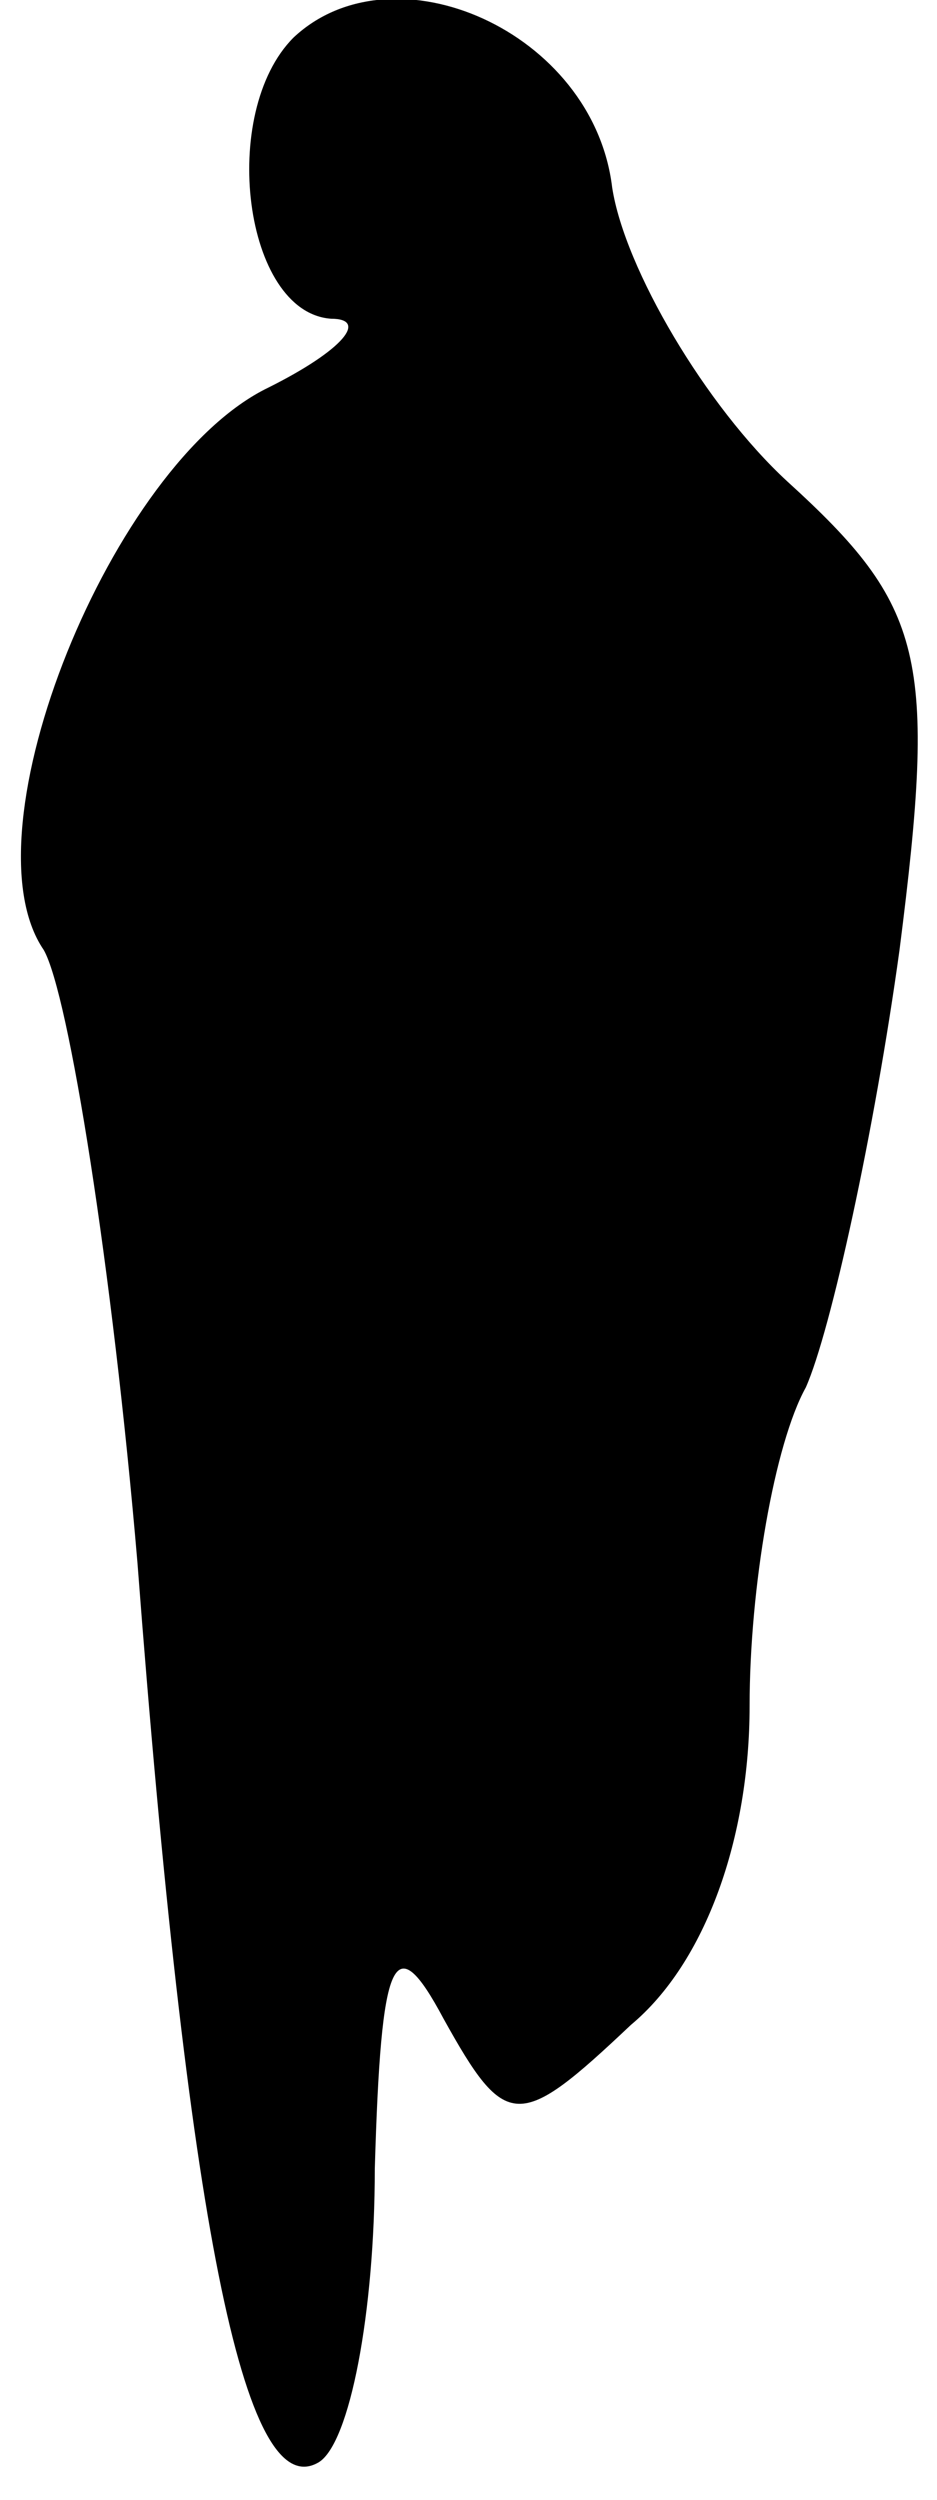 <?xml version="1.0" standalone="no"?>
<!DOCTYPE svg PUBLIC "-//W3C//DTD SVG 20010904//EN"
 "http://www.w3.org/TR/2001/REC-SVG-20010904/DTD/svg10.dtd">
<svg version="1.0" xmlns="http://www.w3.org/2000/svg"
 width="15pt" height="40pt" viewBox="0 0 15 40"
 preserveAspectRatio="xMidYMid meet">
<g transform="translate(0,40) scale(0.1,-0.1)"
fill="#000000" stroke="none">
<path fill="#000000" stroke="none" d="M47 394 c-12 -12 -8 -44 6 -45 6 0 2
-5 -10 -11 -25 -12 -49 -71 -36 -90 4 -7 11 -51 15 -98 8 -105 17 -151 29
-144 5 3 9 24 9 47 1 34 3 39 11 24 10 -18 12 -18 30 -1 12 10 19 30 19 51 0
19 4 42 9 51 4 9 11 41 15 70 6 47 4 55 -18 75 -13 12 -26 34 -28 47 -3 25
-35 39 -51 24z"/>
</g>
</svg>
